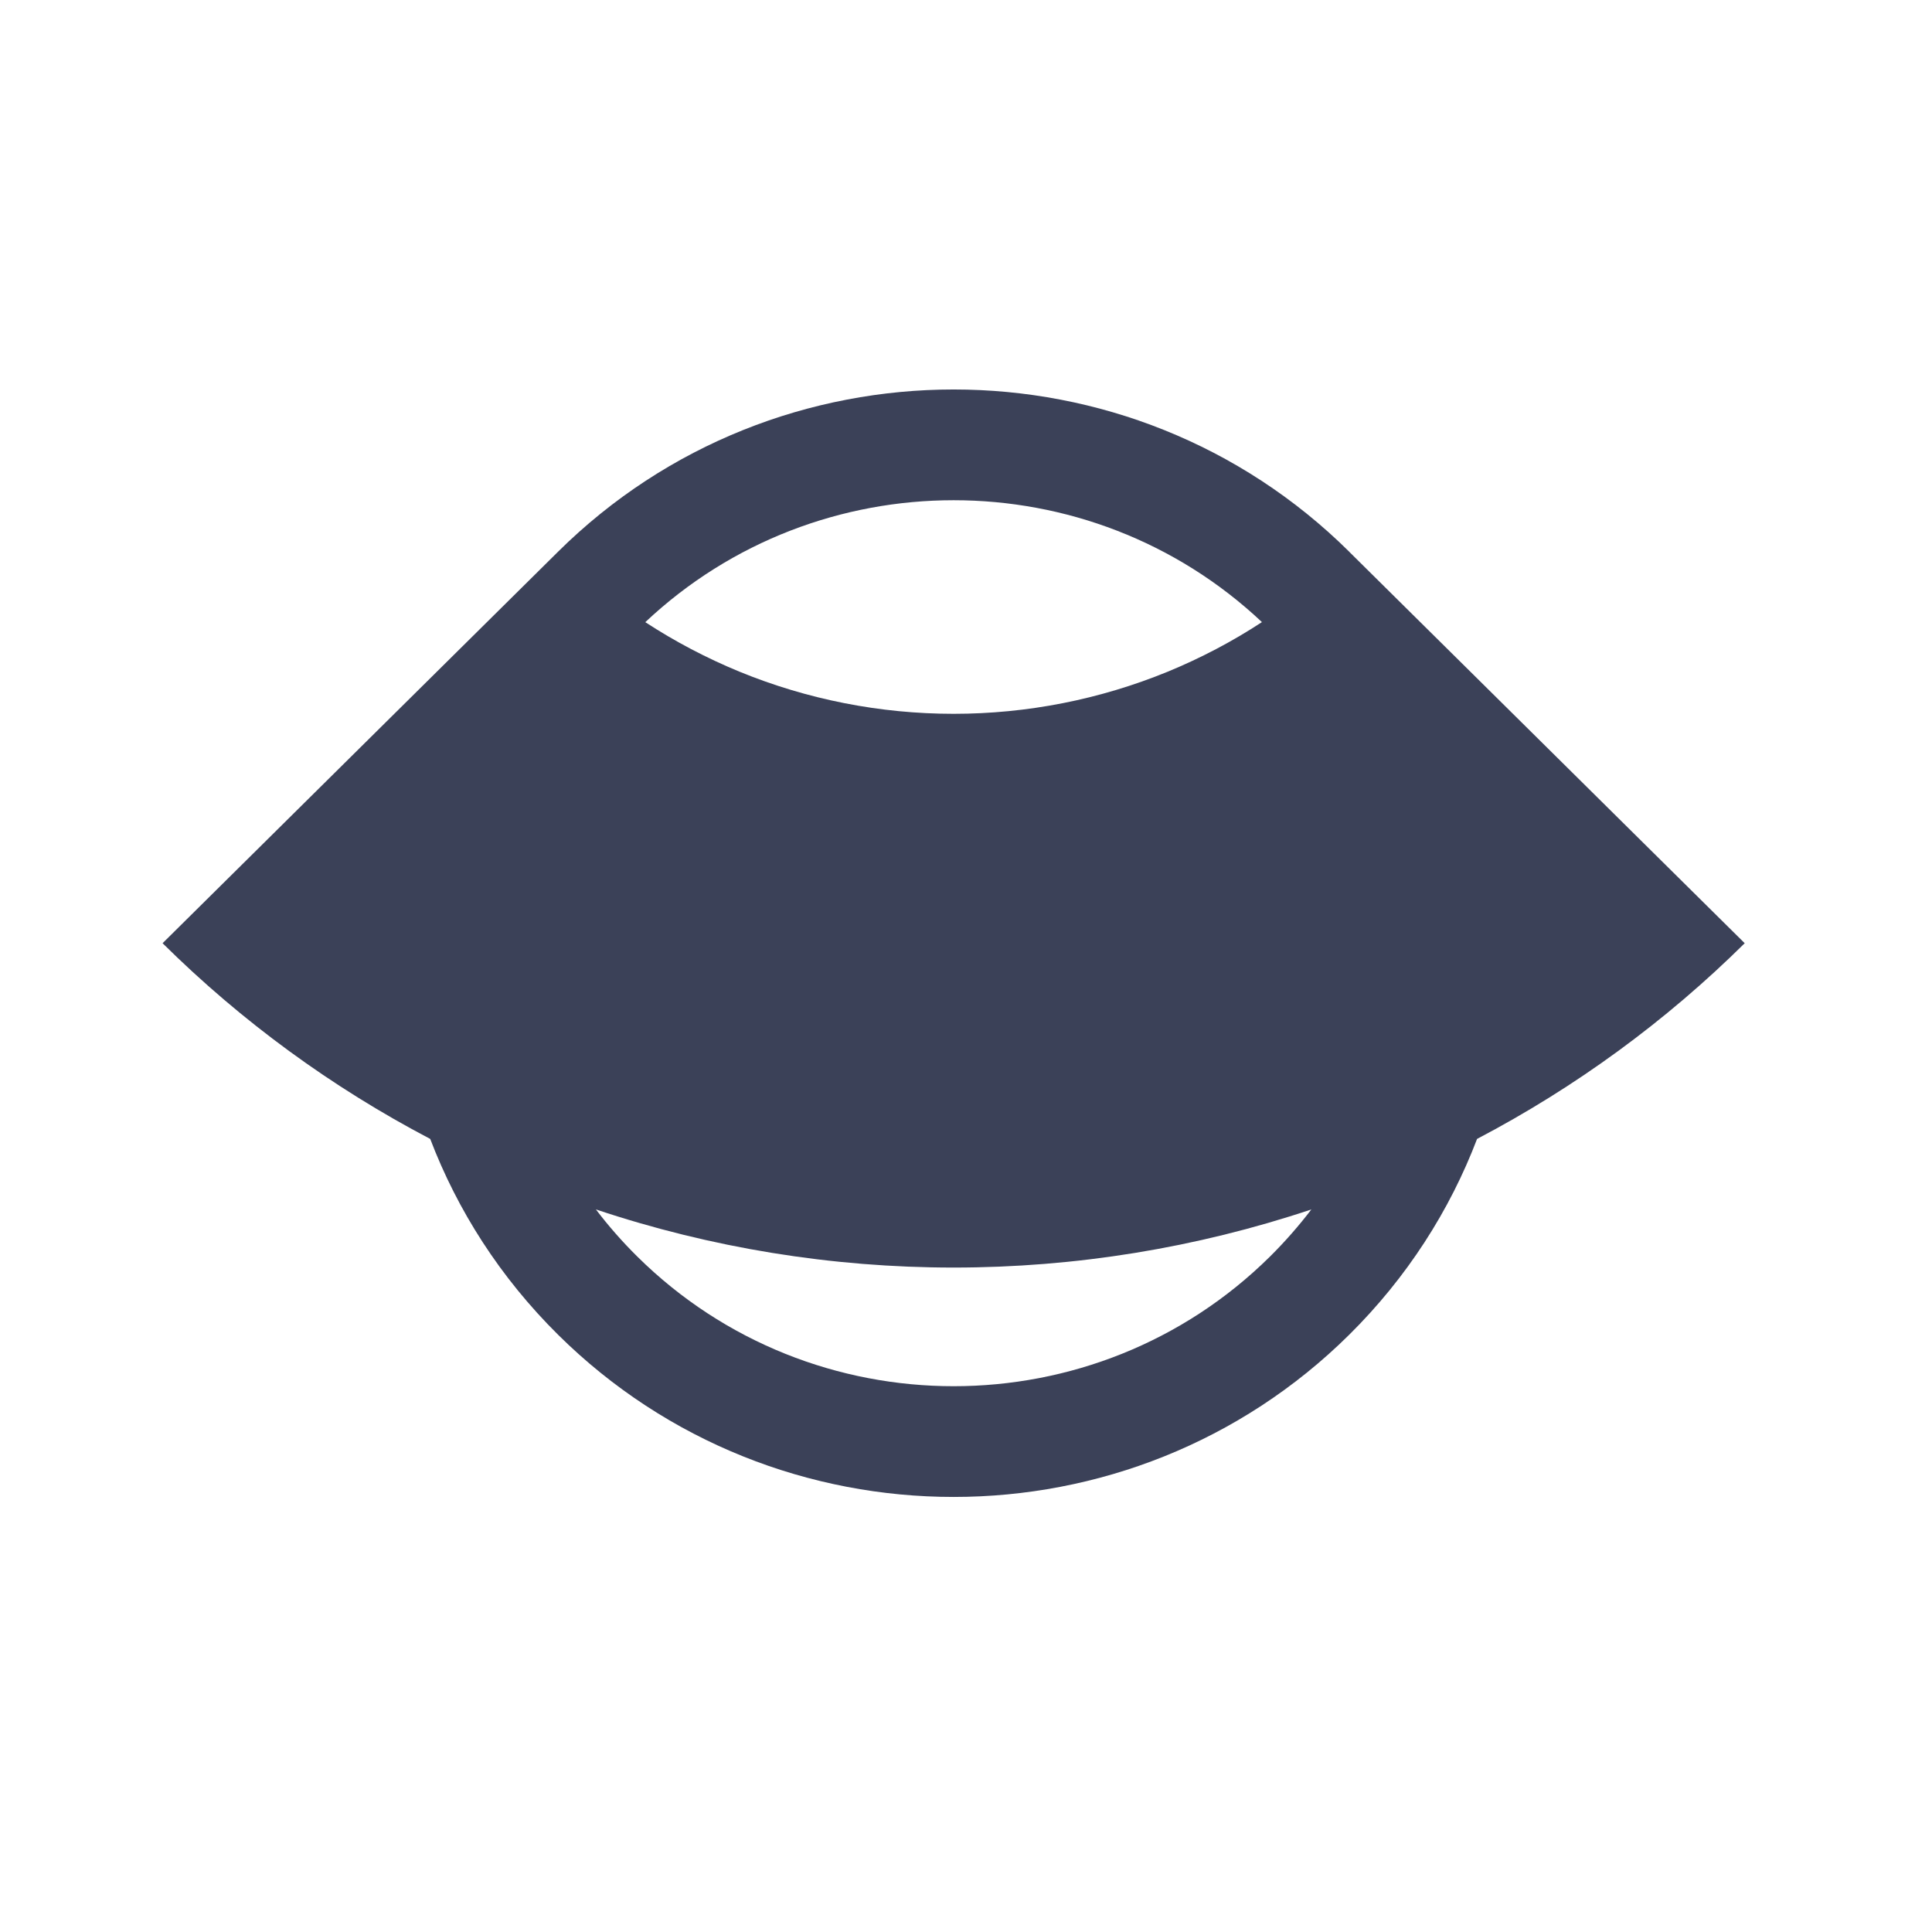 <svg width="34" height="34" viewBox="0 0 34 34" fill="none" xmlns="http://www.w3.org/2000/svg">
<g clip-path="url(#clip0_316_1175)">
<path fill-rule="evenodd" clip-rule="evenodd" d="M9.812 9.718L2.861 16.599C4.251 17.975 5.839 19.135 7.571 20.043C8.05 21.299 8.8 22.478 9.822 23.49C13.666 27.295 19.899 27.295 23.743 23.49C24.765 22.478 25.515 21.299 25.994 20.043C27.725 19.135 29.313 17.975 30.704 16.599L23.758 9.724C23.753 9.719 23.748 9.713 23.743 9.708C19.899 5.903 13.666 5.903 9.822 9.708C9.818 9.712 9.815 9.715 9.812 9.718ZM23.078 21.284C21.052 21.961 18.926 22.307 16.782 22.307C14.639 22.307 12.512 21.961 10.487 21.284C10.706 21.572 10.948 21.849 11.214 22.112C14.289 25.156 19.275 25.156 22.351 22.112C22.616 21.849 22.858 21.572 23.078 21.284ZM11.356 10.949C11.879 11.29 12.434 11.582 13.015 11.821C14.209 12.31 15.489 12.562 16.782 12.562C18.075 12.562 19.355 12.31 20.549 11.821C21.13 11.582 21.686 11.29 22.208 10.948C19.171 8.088 14.393 8.088 11.356 10.949Z" fill="#3B4158"/>
</g>
<defs>
<clipPath id="clip0_316_1175">
<rect width="27.843" height="19.49" fill="white" transform="translate(2.861 6.854)"/>
</clipPath>
</defs>
</svg>
